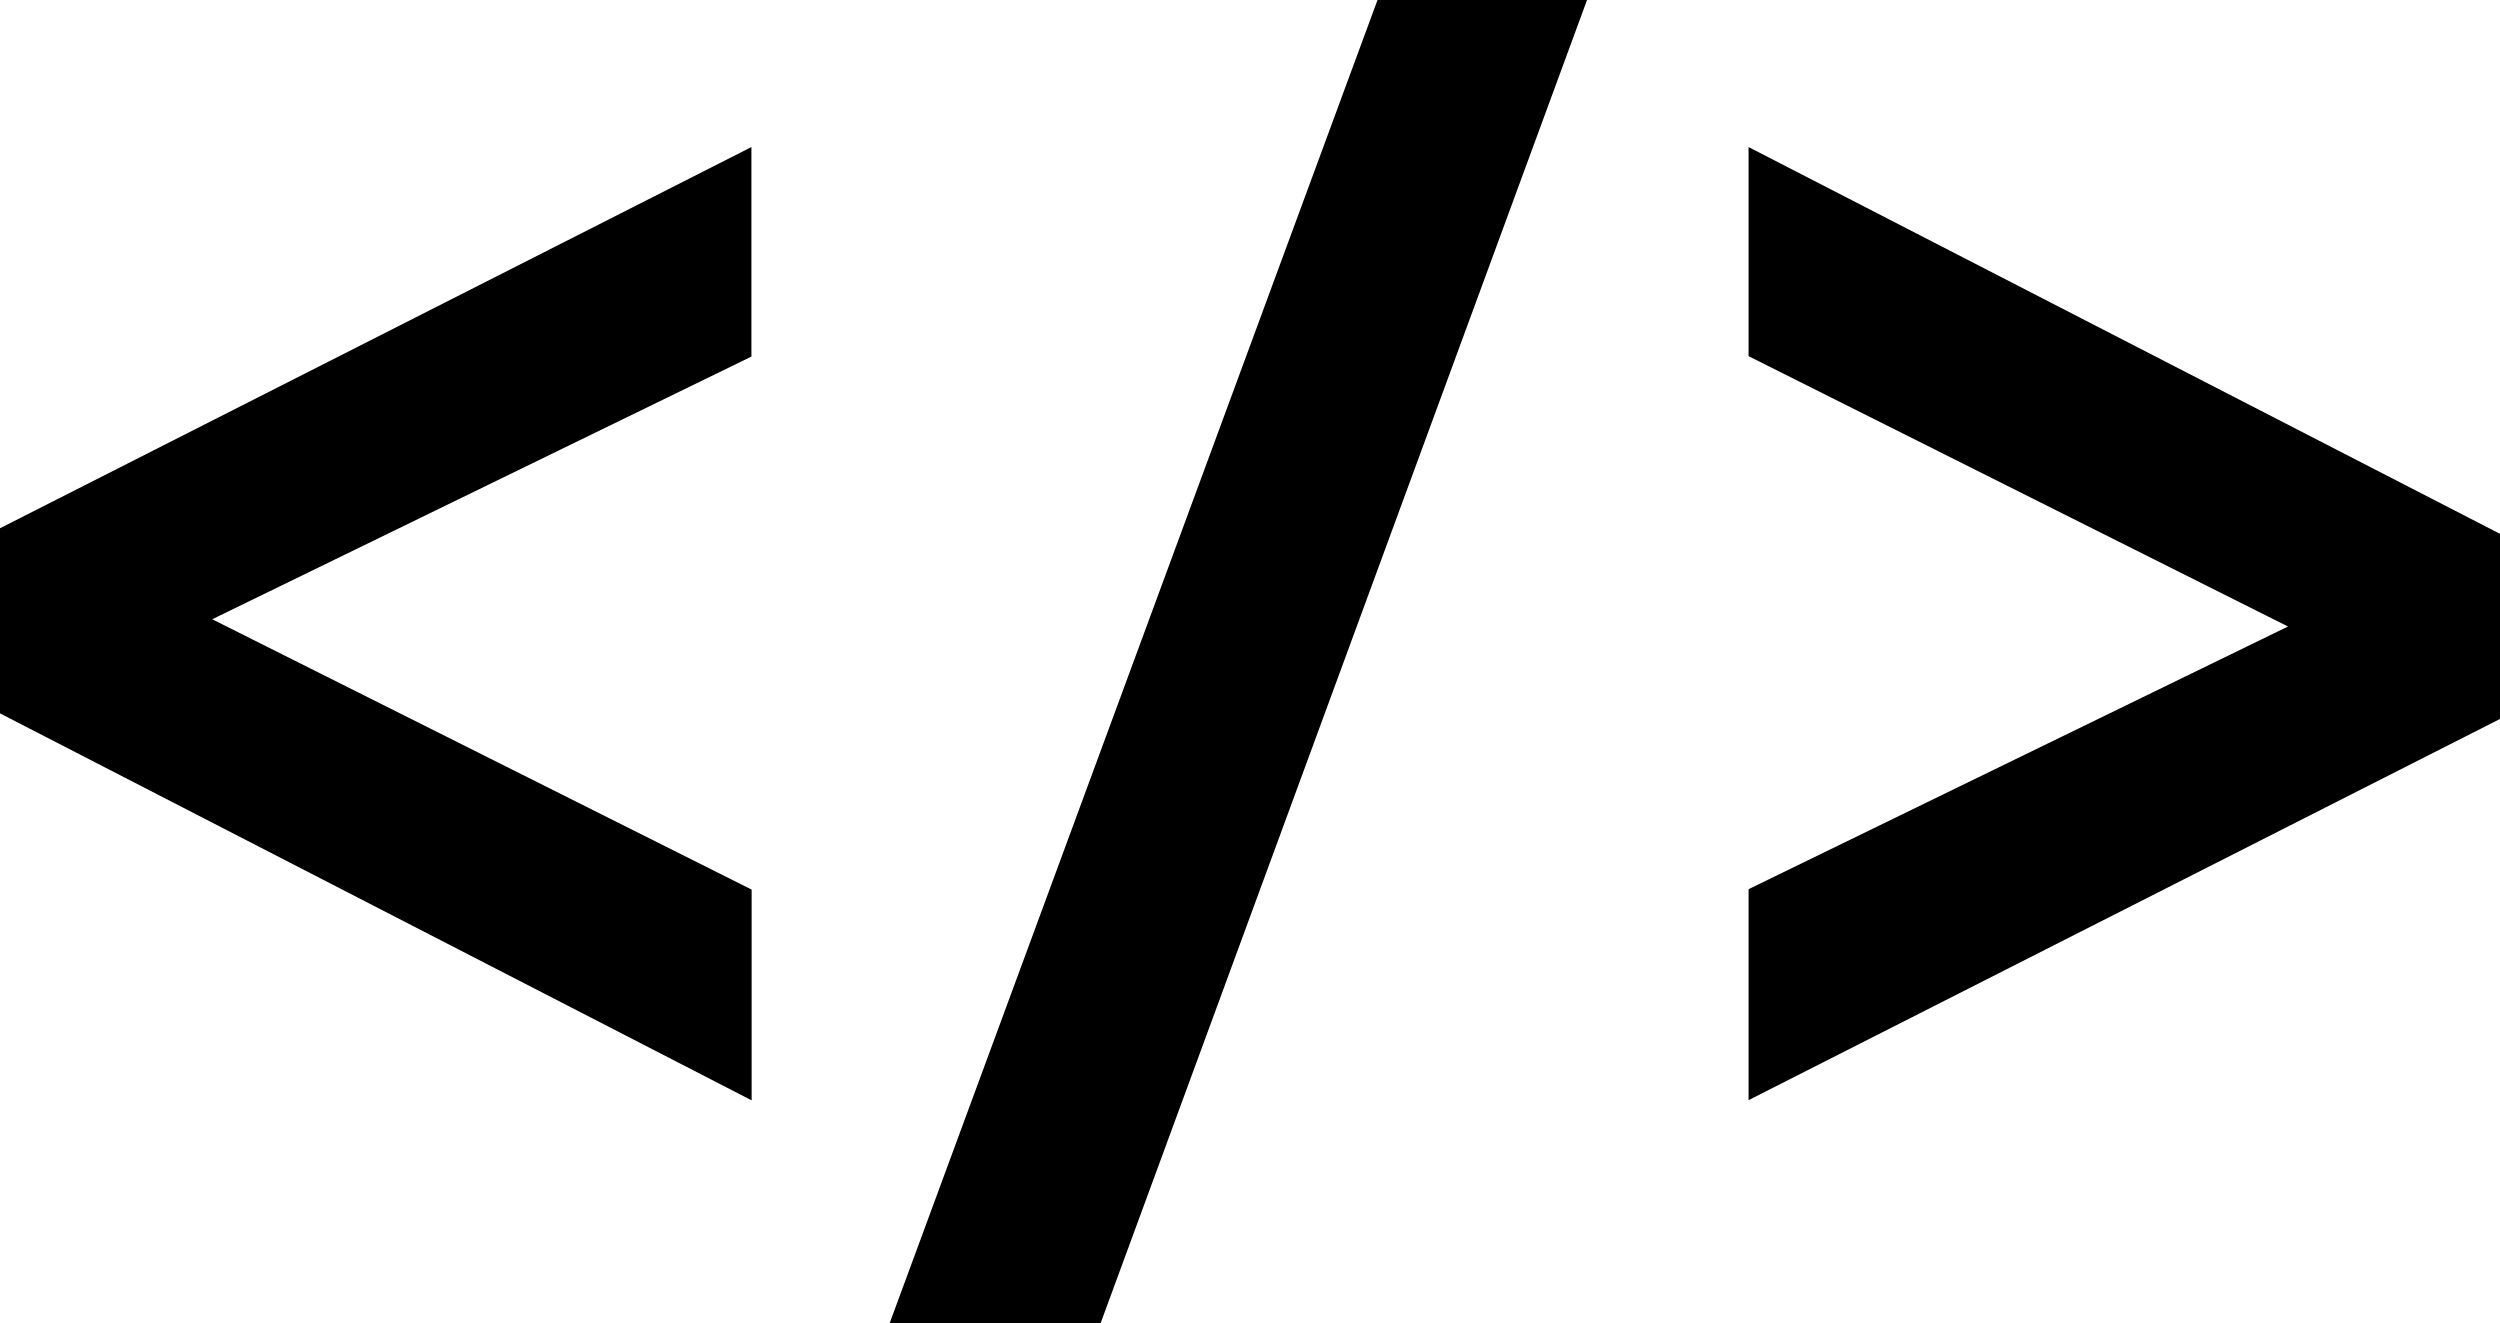 <svg xmlns="http://www.w3.org/2000/svg" viewBox="0 0 120.87 63.98"><path d="M43.01 63.98 66.6 0h10.13L53.21 63.98h-10.2ZM0 25.54 36.33 7.11v10.13l-26.07 12.7 26.08 13.07V53.2L0 34.49v-8.95ZM120.87 34.76 84.54 53.19v-10.2l26.08-12.7-26.08-13.07V7.11l36.33 18.7v8.95Z"/></svg>